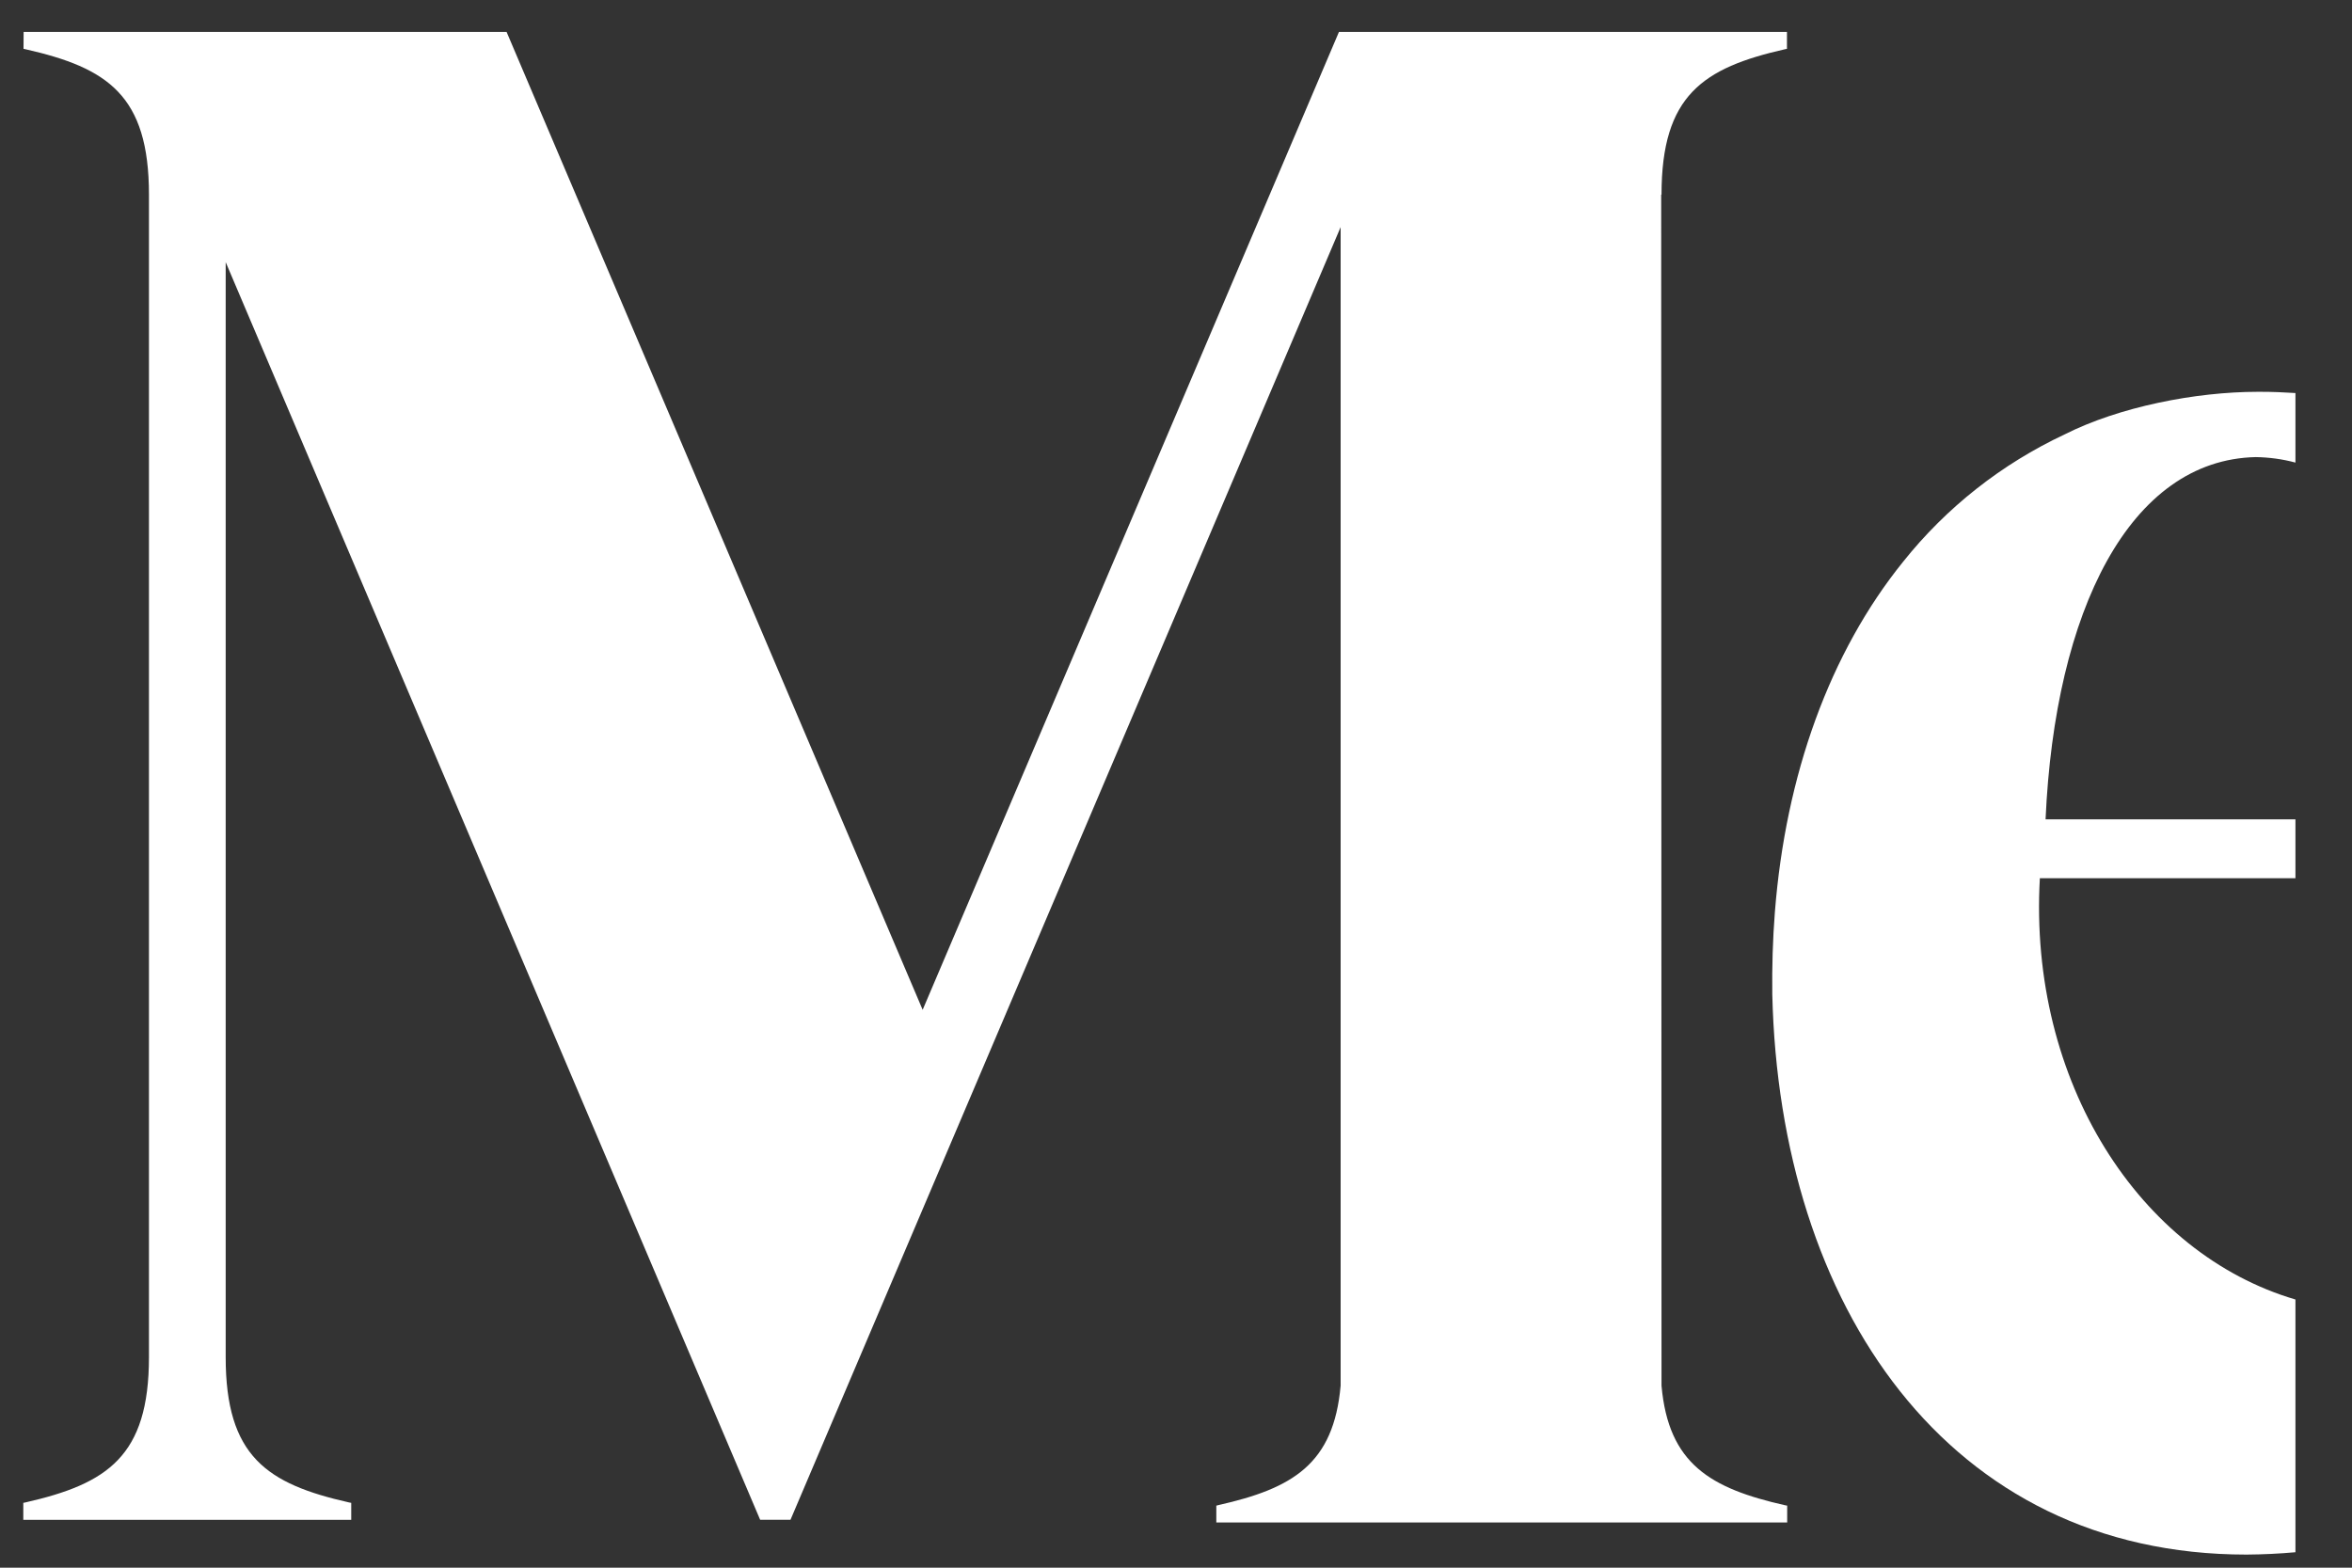 <svg width="21" height="14" viewBox="0 0 21 14" fill="none" xmlns="http://www.w3.org/2000/svg">
<rect x="0" y="0" width="21" height="14" fill="#333333" stroke="none"/>
<path d="M0.211 0.285H4.523L8.238 9.018L11.955 0.285H15.955V0.436L15.936 0.44C15.206 0.606 14.835 0.851 14.835 1.738H14.832L14.835 12.375C14.897 13.075 15.274 13.292 15.936 13.442L15.957 13.446V13.596H10.86V13.446L10.879 13.441C11.541 13.292 11.908 13.075 11.97 12.374V2.028L7.058 13.572H6.787L2.015 2.341V12.12C2.015 13.007 2.385 13.252 3.115 13.417L3.136 13.421V13.573H0.208V13.421L0.228 13.417C0.957 13.251 1.33 13.006 1.33 12.12V1.738C1.33 0.851 0.96 0.606 0.229 0.44L0.21 0.436L0.211 0.285Z" fill="white"/>
<path d="M20.058 13.883C20.204 13.882 20.35 13.875 20.495 13.862V11.605C19.104 11.196 18.11 9.661 18.213 7.843H20.495V7.317H18.264C18.347 5.452 19.017 4.106 20.141 4.082C20.261 4.084 20.38 4.1 20.495 4.131V3.51C20.39 3.503 20.286 3.499 20.182 3.499H20.158C19.602 3.499 18.92 3.634 18.435 3.879C17.872 4.143 17.378 4.532 16.991 5.018C16.338 5.827 15.943 6.919 15.847 8.147C15.828 8.391 15.821 8.635 15.824 8.88C15.889 11.661 17.39 13.883 20.058 13.883Z" fill="white"/>
</svg>
